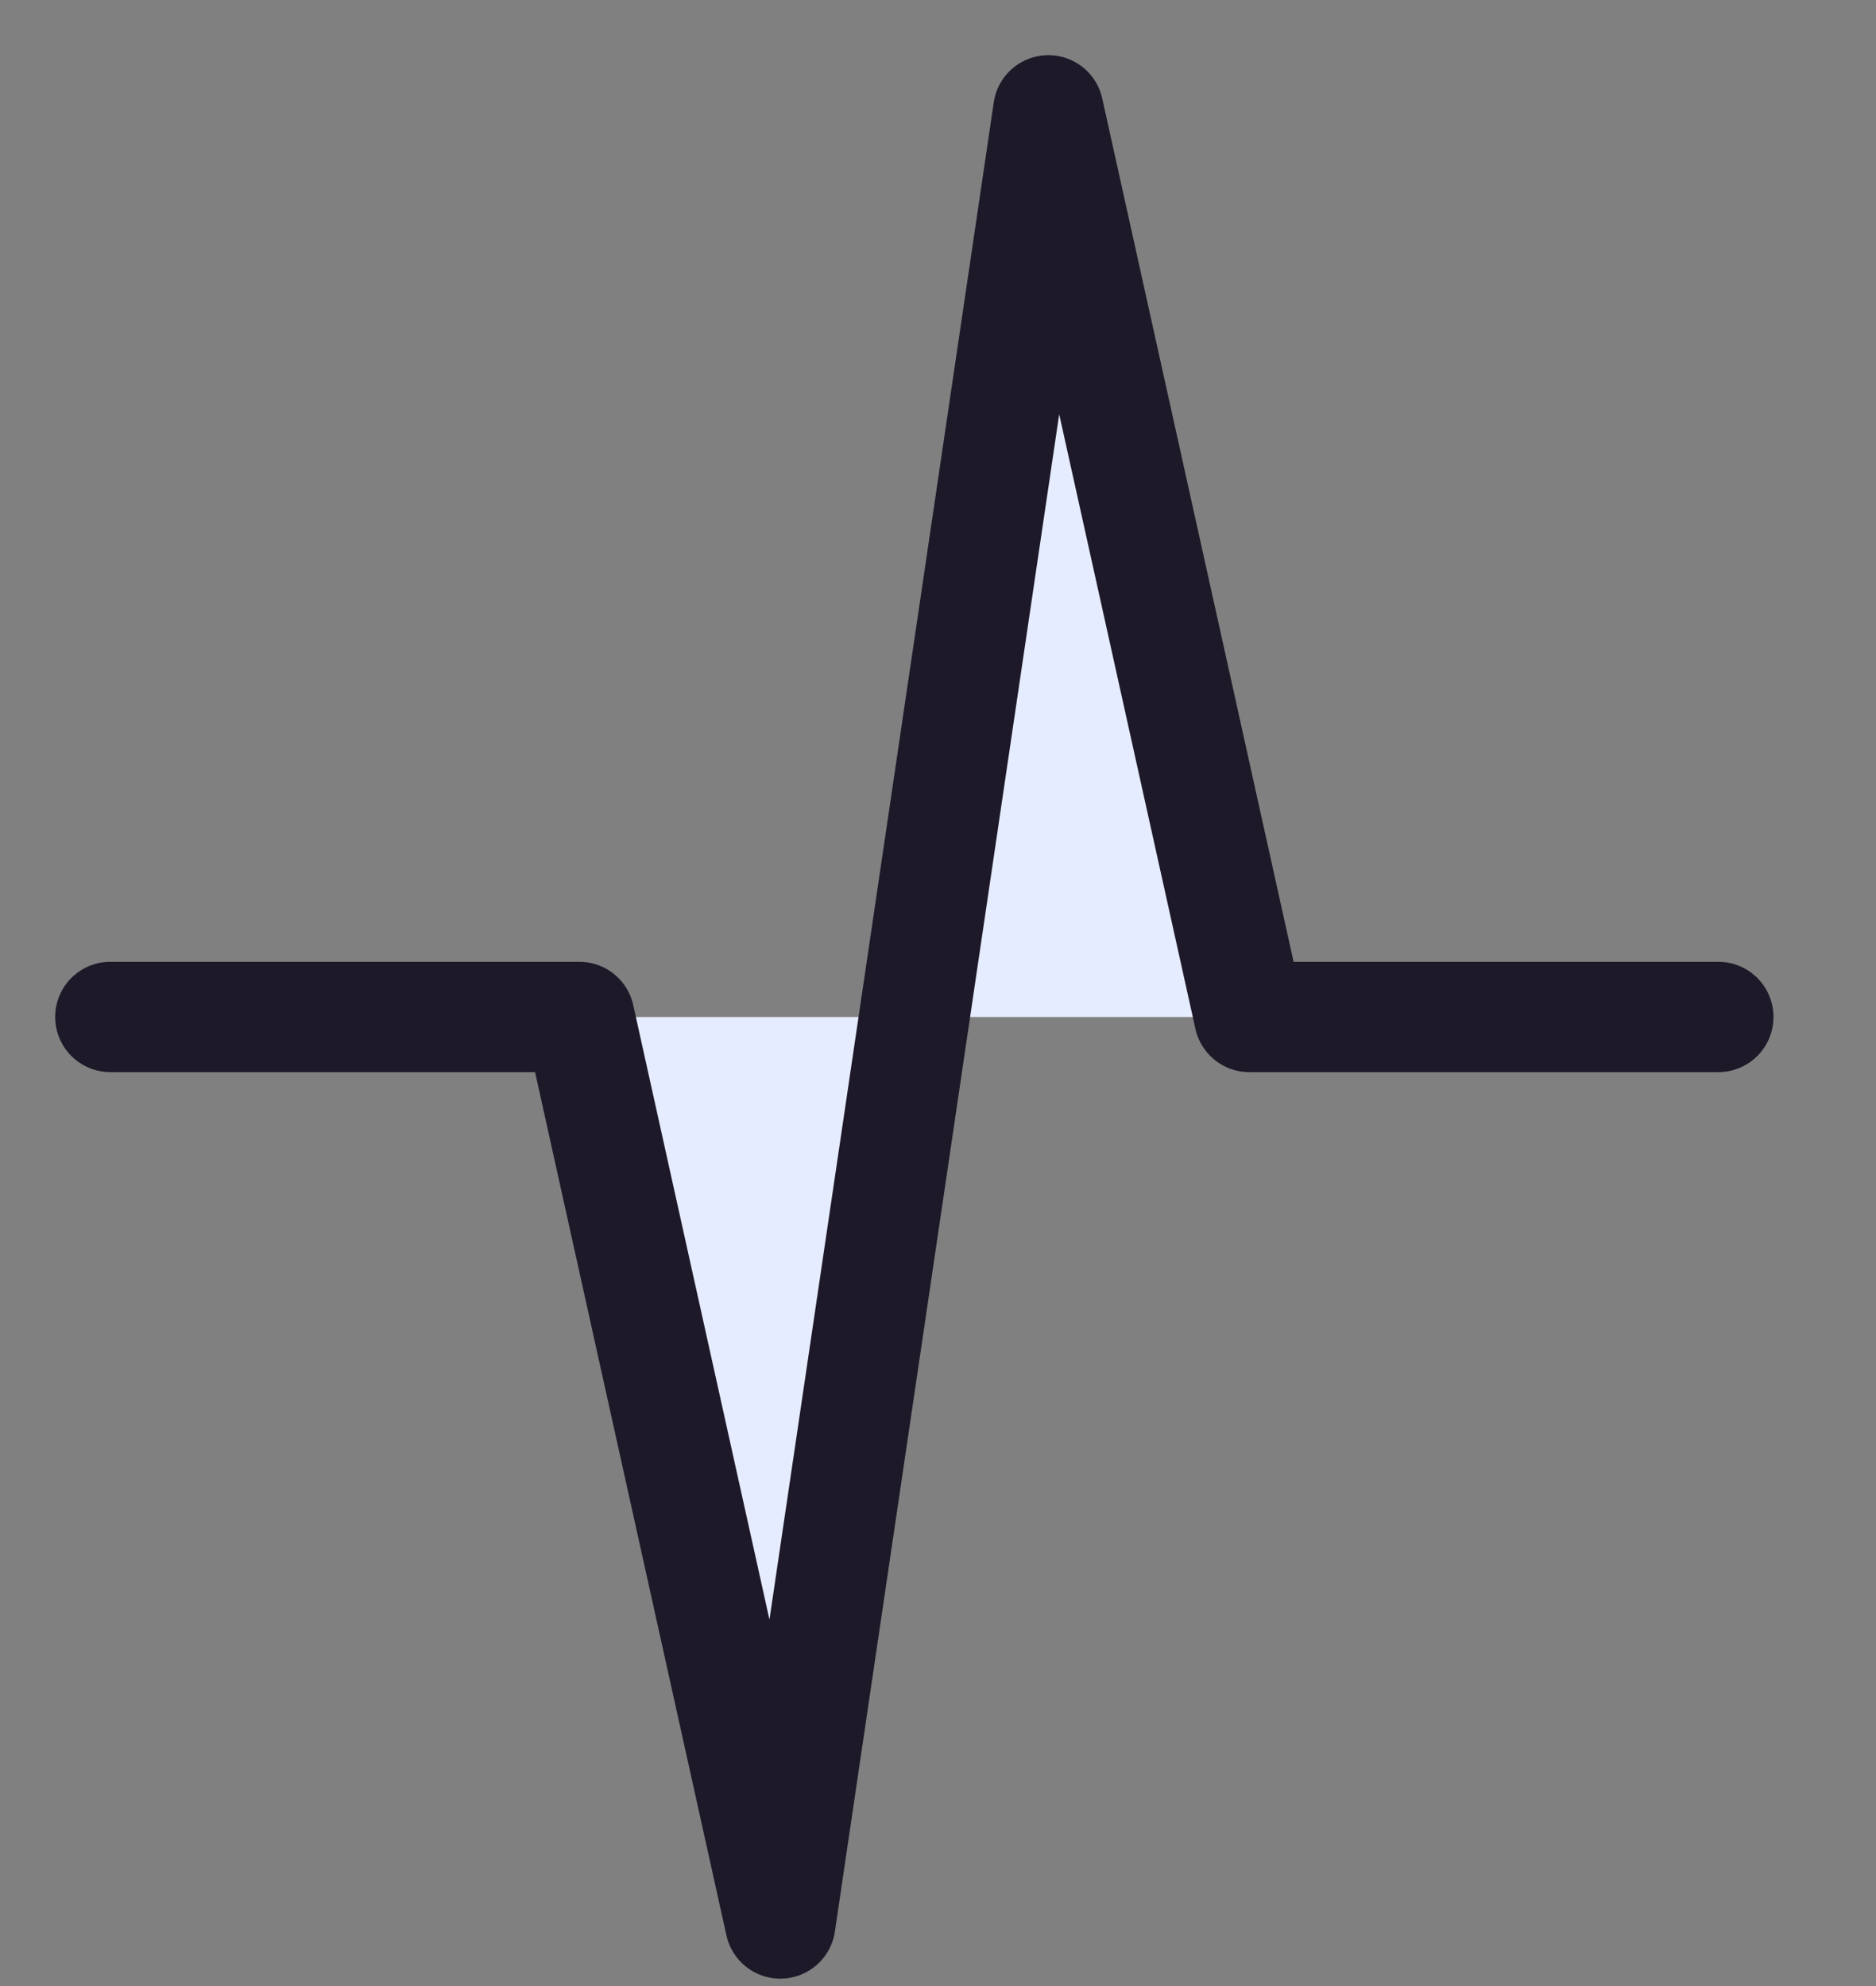 <svg width="17" height="18" viewBox="0 0 17 18" fill="none" xmlns="http://www.w3.org/2000/svg">
<rect x="0" y="0" width="17" height="18" fill="#808080" stroke="none"/>
<path d="M1 9.217H5.25L7.071 17.433L9.5 1L11.321 9.217H15.571" fill="#E6ECFF"/>
<path d="M1 9.217H5.25L7.071 17.433L9.5 1L11.321 9.217H15.571" stroke="#1D1929" stroke-linecap="round" stroke-linejoin="round"/>
</svg>
